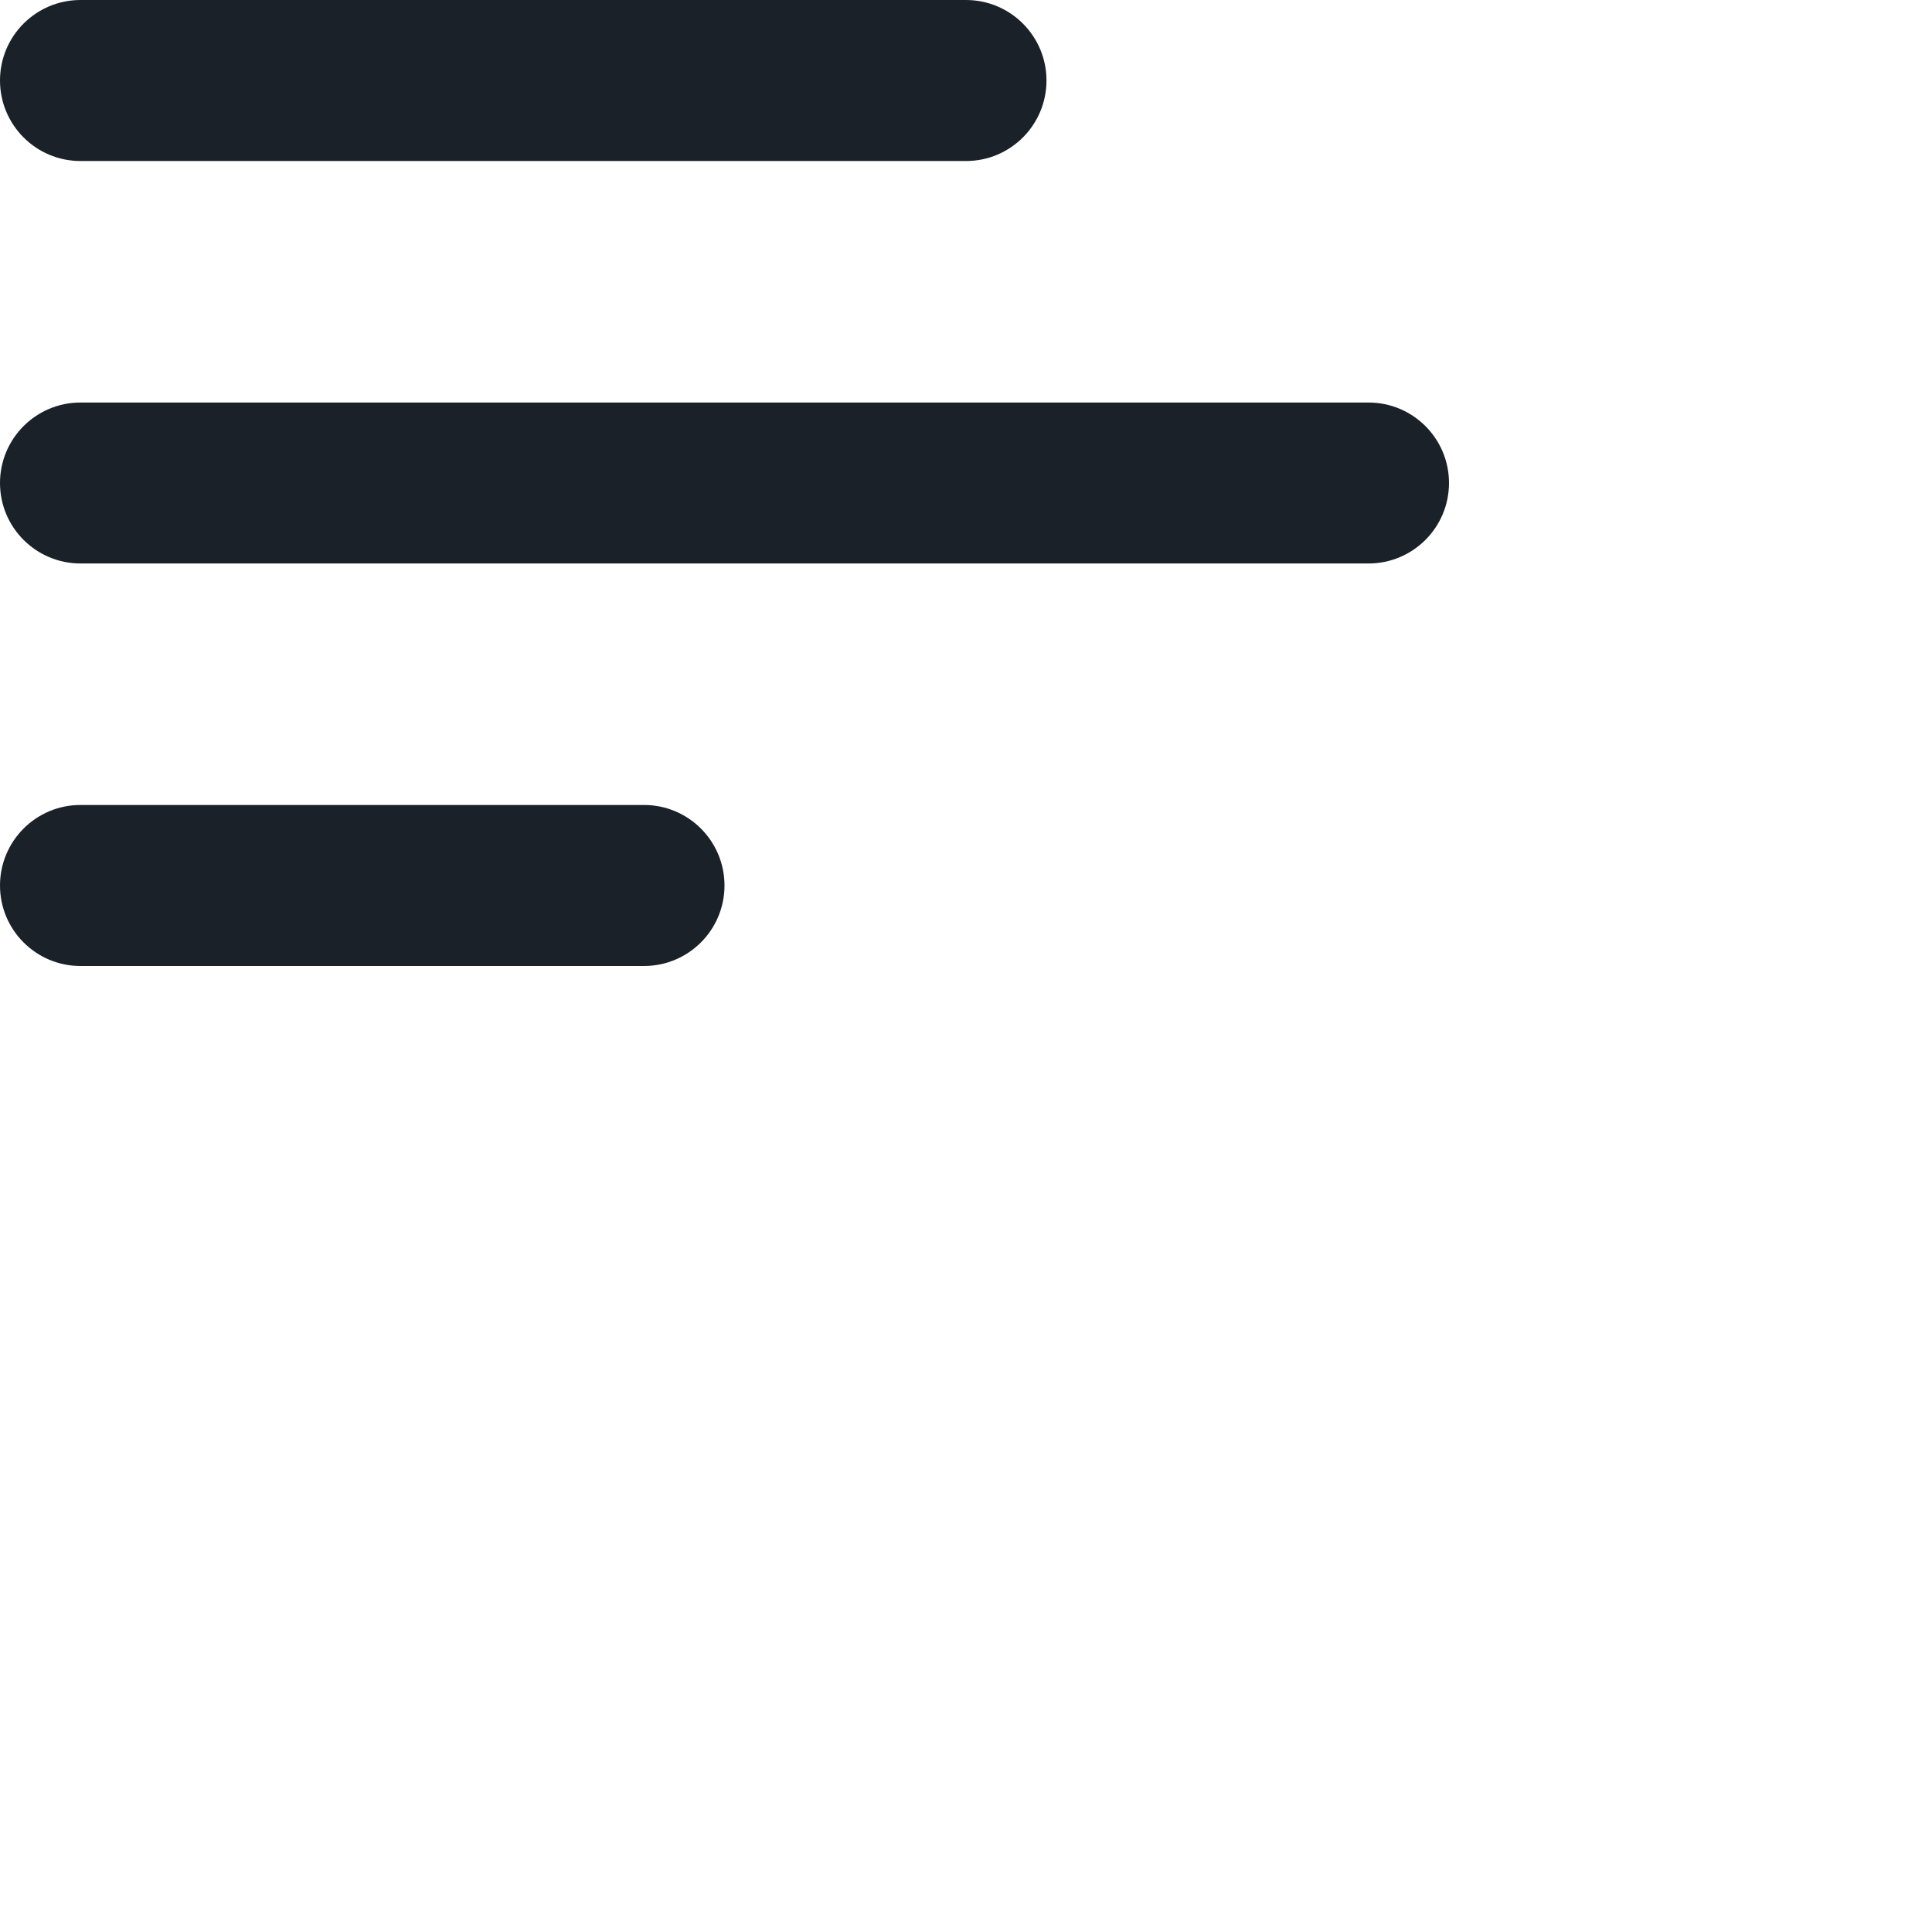 <svg width="32" height="32" viewBox="0 0 32 32" fill="none" xmlns="http://www.w3.org/2000/svg">
<path d="M0 14.667C0 15.403 0.597 16 1.333 16H10.667C11.403 16 12 15.403 12 14.667C12 13.93 11.403 13.333 10.667 13.333H1.333C0.597 13.333 0 13.93 0 14.667ZM0 8C0 8.736 0.597 9.333 1.333 9.333H22.667C23.403 9.333 24 8.736 24 8C24 7.264 23.403 6.667 22.667 6.667H1.333C0.597 6.667 0 7.264 0 8ZM1.333 0C0.597 0 0 0.597 0 1.333C0 2.07 0.597 2.667 1.333 2.667H16C16.736 2.667 17.333 2.07 17.333 1.333C17.333 0.597 16.736 0 16 0H1.333Z" fill="#1B2129"/>
</svg>
